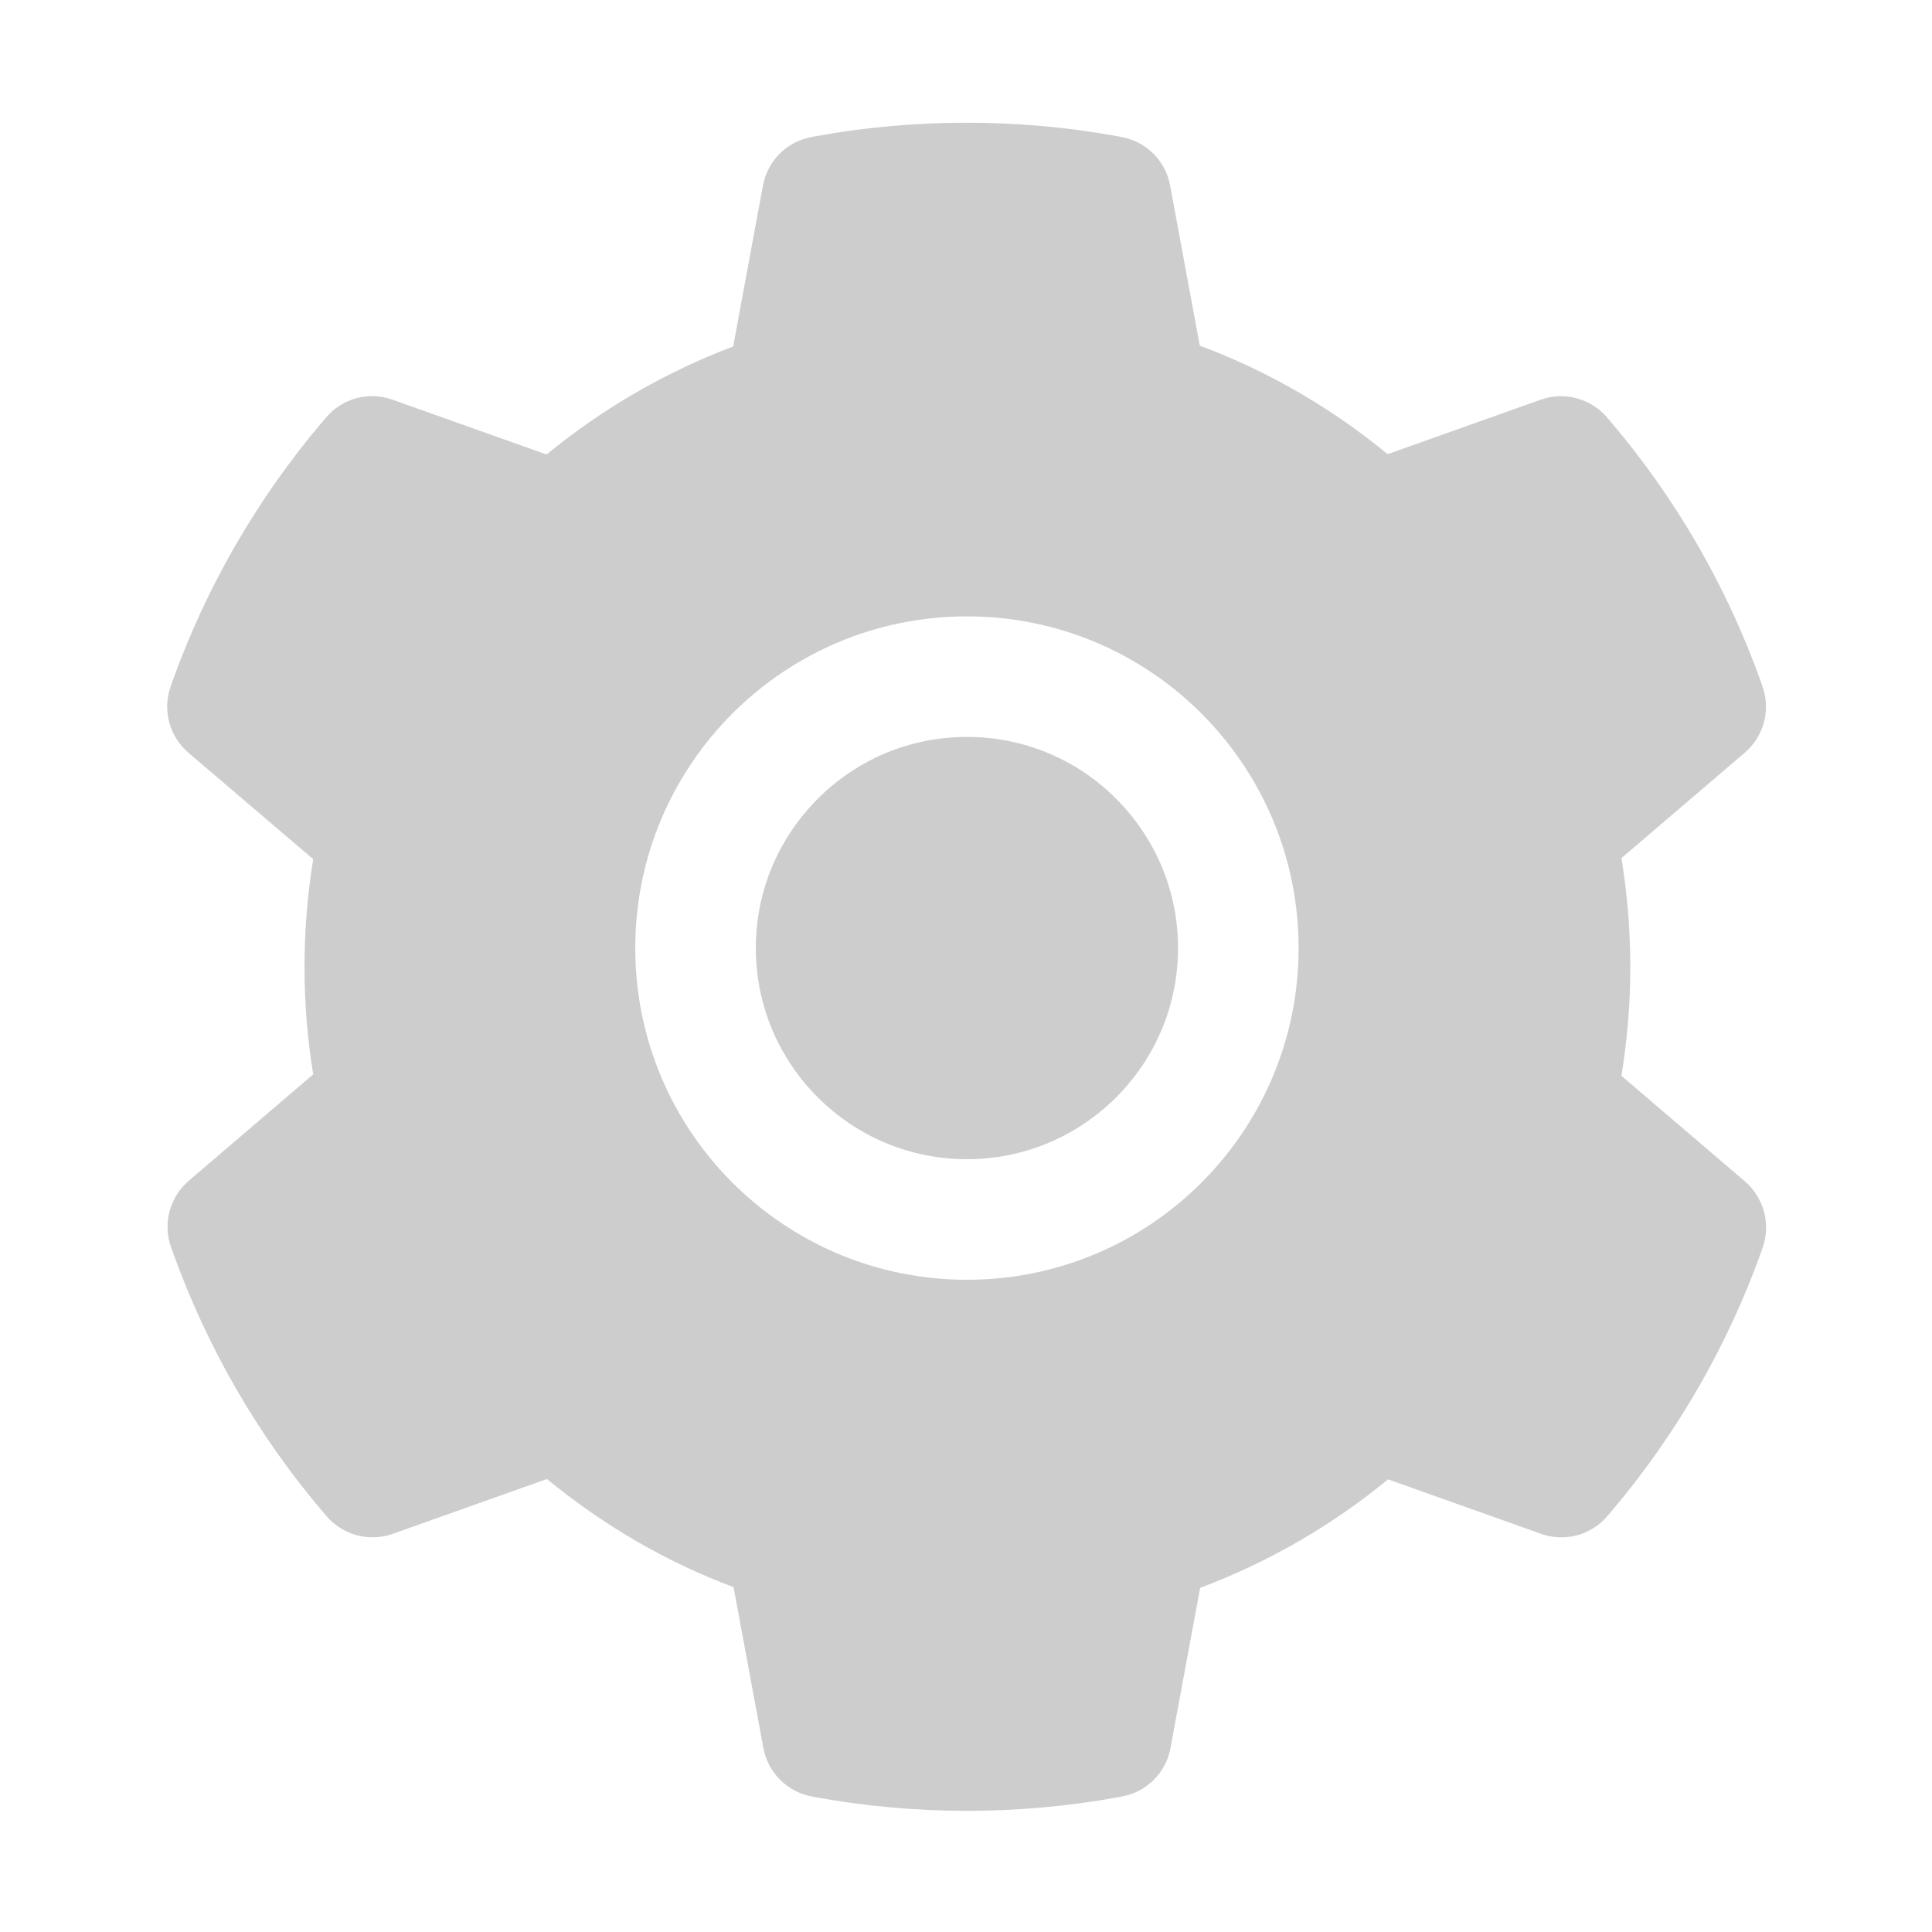 <svg width="32" height="32" viewBox="0 0 32 32" fill="none" xmlns="http://www.w3.org/2000/svg">
<path d="M16.016 12.206C15.081 12.206 14.206 12.569 13.544 13.231C12.884 13.894 12.519 14.769 12.519 15.703C12.519 16.637 12.884 17.512 13.544 18.175C14.206 18.834 15.081 19.2 16.016 19.2C16.95 19.2 17.825 18.834 18.488 18.175C19.147 17.512 19.512 16.637 19.512 15.703C19.512 14.769 19.147 13.894 18.488 13.231C18.164 12.905 17.779 12.647 17.354 12.471C16.93 12.295 16.475 12.205 16.016 12.206ZM28.9 19.566L26.856 17.819C26.953 17.225 27.003 16.619 27.003 16.016C27.003 15.412 26.953 14.803 26.856 14.213L28.9 12.466C29.054 12.334 29.165 12.157 29.217 11.961C29.269 11.764 29.26 11.557 29.191 11.366L29.163 11.284C28.6 9.712 27.757 8.254 26.675 6.981L26.619 6.916C26.487 6.761 26.312 6.65 26.116 6.597C25.921 6.544 25.713 6.552 25.522 6.619L22.984 7.522C22.047 6.753 21.003 6.147 19.872 5.725L19.381 3.072C19.344 2.872 19.247 2.688 19.103 2.545C18.959 2.401 18.775 2.305 18.575 2.269L18.491 2.253C16.866 1.959 15.153 1.959 13.528 2.253L13.444 2.269C13.244 2.305 13.059 2.401 12.915 2.545C12.771 2.688 12.675 2.872 12.637 3.072L12.144 5.738C11.023 6.163 9.979 6.768 9.053 7.528L6.497 6.619C6.306 6.551 6.098 6.543 5.902 6.596C5.706 6.649 5.531 6.761 5.4 6.916L5.344 6.981C4.263 8.255 3.421 9.713 2.856 11.284L2.828 11.366C2.688 11.756 2.803 12.194 3.119 12.466L5.188 14.231C5.091 14.819 5.044 15.419 5.044 16.012C5.044 16.613 5.091 17.212 5.188 17.794L3.125 19.559C2.971 19.692 2.86 19.868 2.808 20.064C2.756 20.261 2.765 20.468 2.834 20.659L2.863 20.741C3.428 22.312 4.263 23.766 5.35 25.044L5.406 25.109C5.538 25.264 5.713 25.375 5.909 25.428C6.104 25.481 6.312 25.473 6.503 25.406L9.059 24.497C9.991 25.262 11.028 25.869 12.15 26.288L12.644 28.953C12.681 29.153 12.778 29.337 12.922 29.48C13.066 29.624 13.25 29.72 13.45 29.756L13.534 29.772C15.175 30.067 16.856 30.067 18.497 29.772L18.581 29.756C18.781 29.72 18.965 29.624 19.11 29.48C19.253 29.337 19.351 29.153 19.387 28.953L19.878 26.3C21.009 25.875 22.053 25.272 22.991 24.503L25.528 25.406C25.72 25.474 25.927 25.482 26.123 25.429C26.319 25.376 26.494 25.264 26.625 25.109L26.681 25.044C27.769 23.759 28.603 22.312 29.169 20.741L29.197 20.659C29.331 20.272 29.216 19.837 28.9 19.566ZM16.016 21.197C12.981 21.197 10.522 18.738 10.522 15.703C10.522 12.669 12.981 10.209 16.016 10.209C19.05 10.209 21.509 12.669 21.509 15.703C21.509 18.738 19.05 21.197 16.016 21.197Z" fill="#CDCDCD"/>
</svg>
